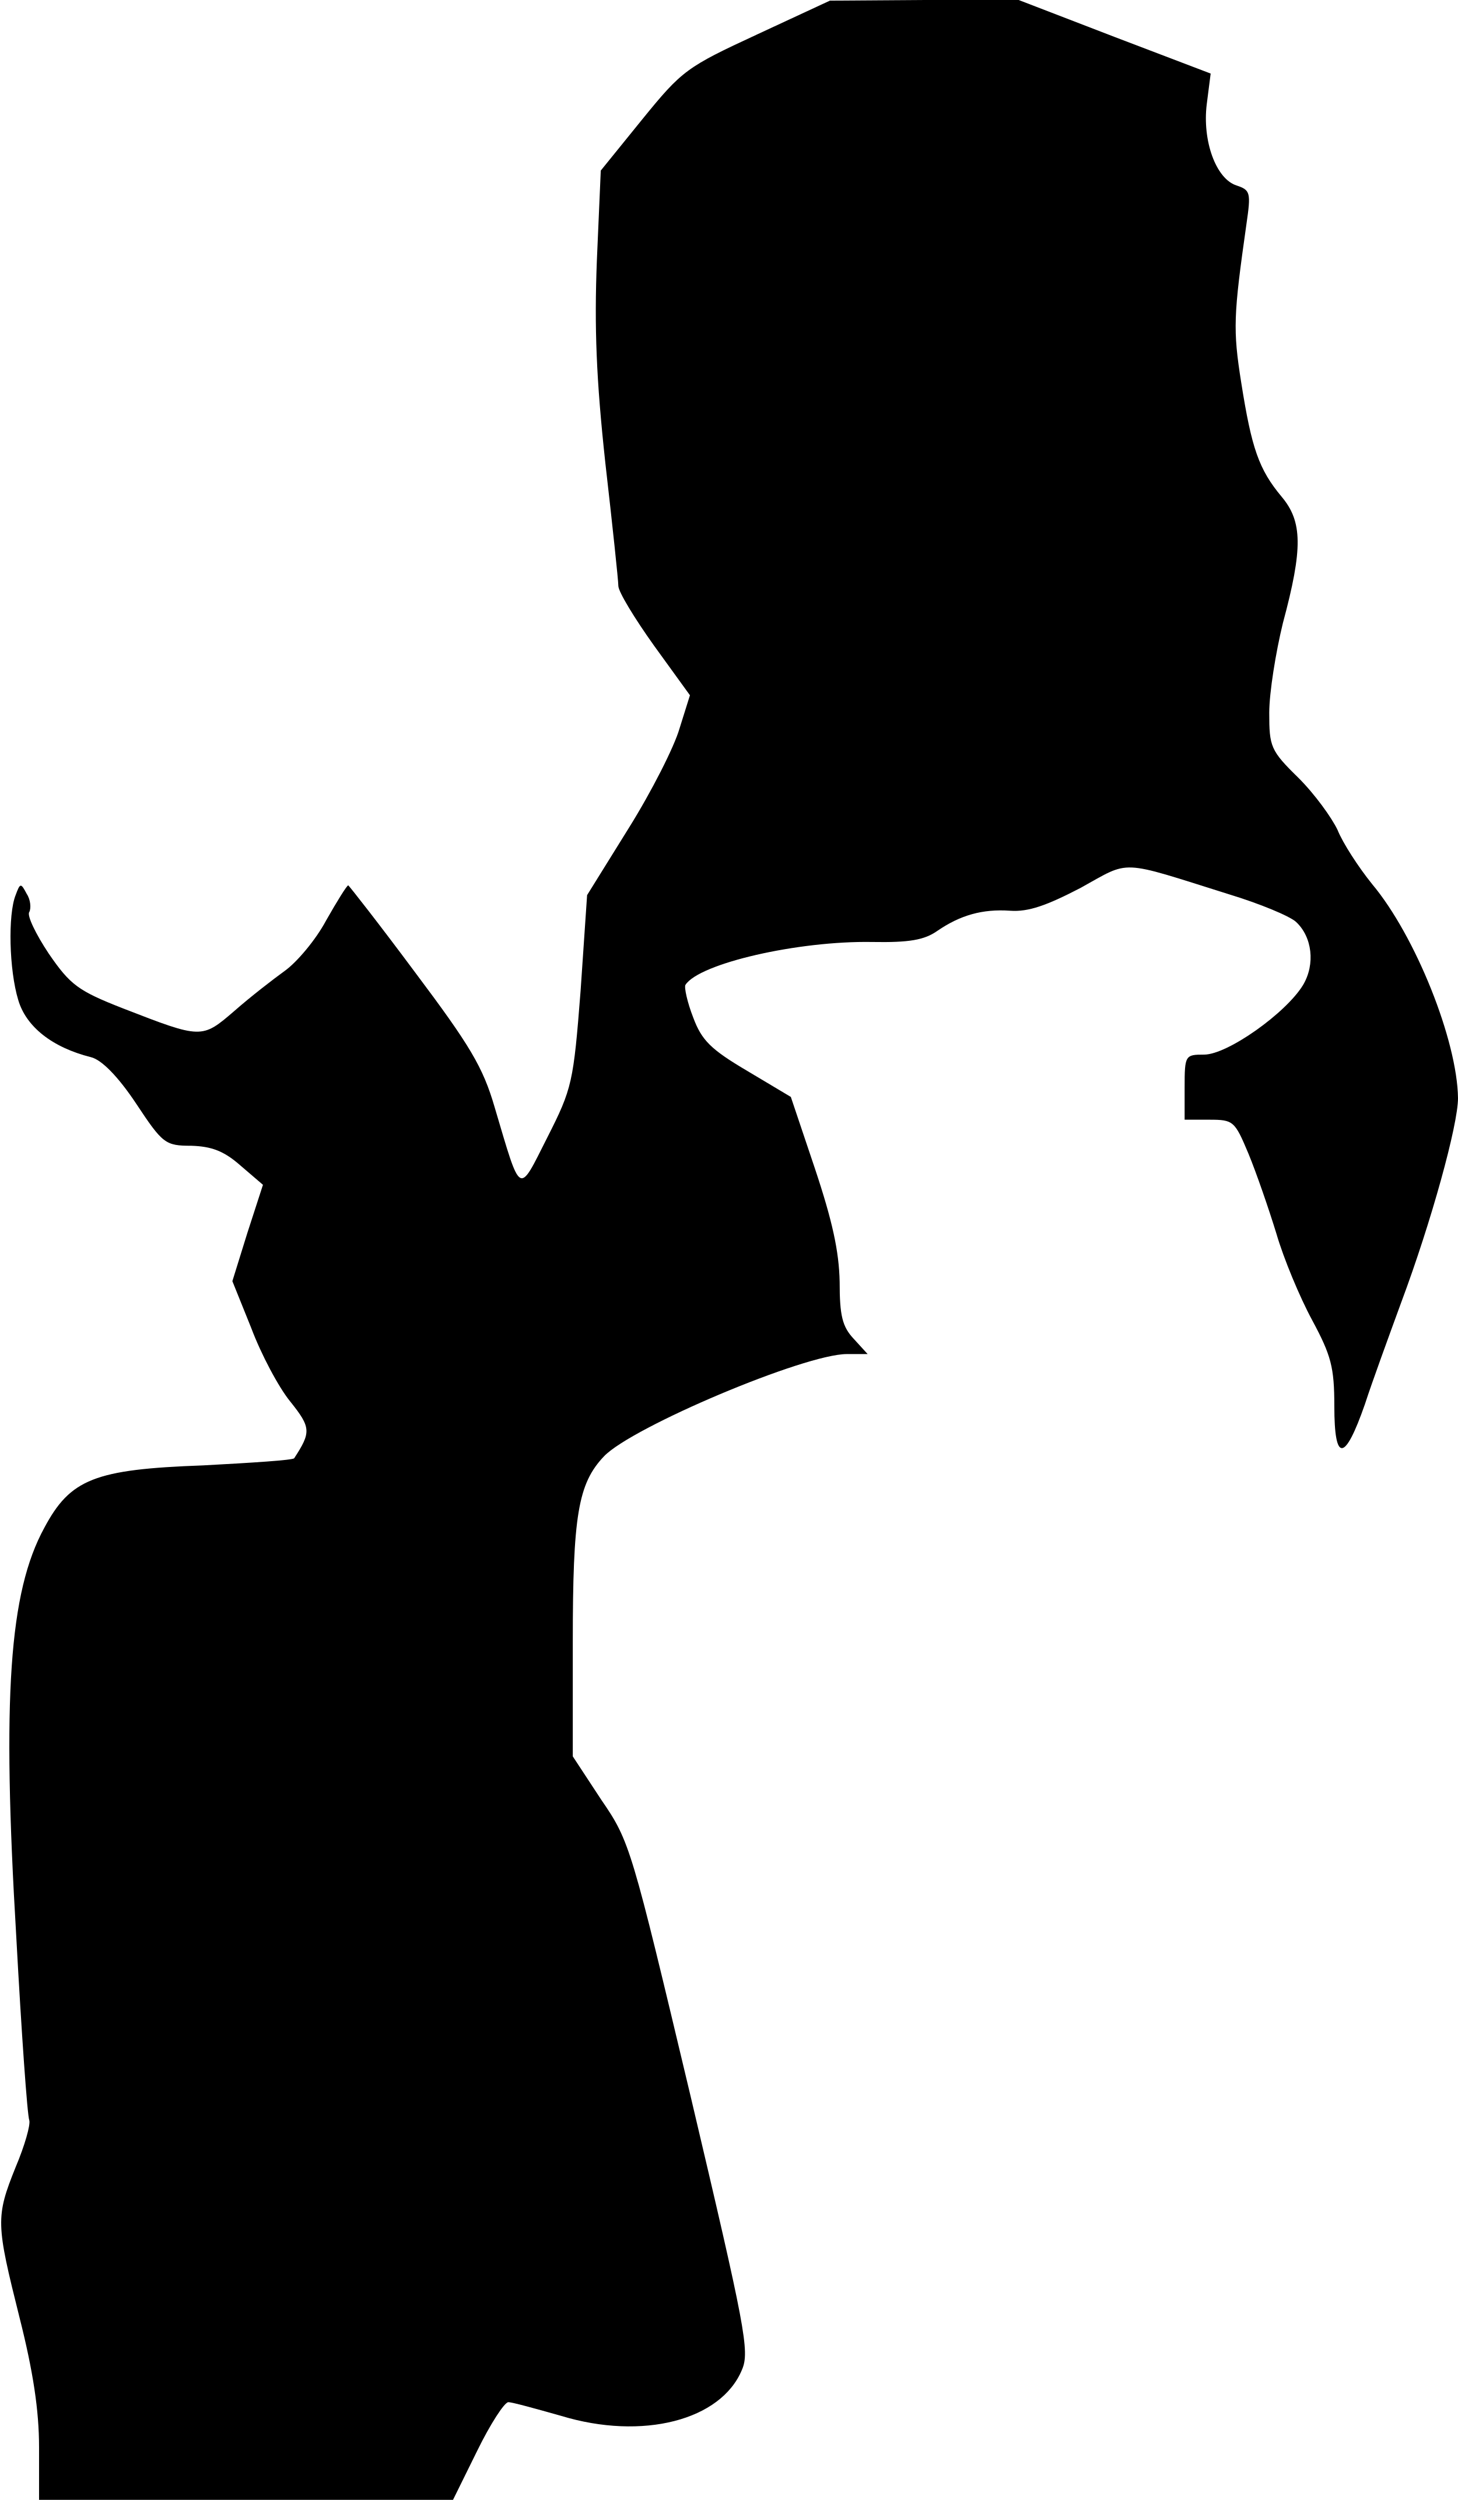 <?xml version="1.0" standalone="no"?>
<!DOCTYPE svg PUBLIC "-//W3C//DTD SVG 20010904//EN"
 "http://www.w3.org/TR/2001/REC-SVG-20010904/DTD/svg10.dtd">
<svg version="1.0" xmlns="http://www.w3.org/2000/svg"
 width="224pt" height="384pt" viewBox="0 0 224 384"
 preserveAspectRatio="xMidYMid meet">
<g transform="translate(0,384) scale(0.1,-0.1)"
fill="#000000" stroke="none">
<path fill="#000000" stroke="none" d="M1163 3787 c-108 -50 -115 -55 -176
-130 l-64 -79 -6 -138 c-4 -103 -1 -182 13 -311 11 -96 20 -181 20 -189 0 -9
25 -50 55 -92 l55 -76 -16 -51 c-8 -28 -43 -97 -78 -153 l-64 -103 -10 -147
c-11 -141 -13 -150 -51 -225 -45 -89 -40 -92 -81 46 -18 62 -38 95 -122 207
-55 74 -102 134 -103 134 -2 0 -17 -24 -34 -54 -16 -30 -45 -64 -63 -77 -18
-13 -53 -40 -78 -62 -50 -43 -50 -43 -171 4 -69 27 -81 36 -114 84 -20 30 -34
59 -30 64 3 6 2 19 -4 28 -9 17 -10 17 -17 -2 -12 -30 -10 -115 4 -161 12 -41
52 -73 112 -88 16 -4 41 -29 69 -71 41 -62 45 -65 85 -65 31 -1 50 -8 75 -30
l35 -30 -24 -74 -23 -74 29 -72 c15 -40 42 -91 60 -113 32 -40 32 -47 6 -87
-2 -3 -65 -7 -140 -11 -167 -6 -204 -21 -244 -96 -54 -99 -65 -259 -43 -628 8
-148 17 -275 20 -282 2 -7 -7 -39 -21 -72 -31 -77 -30 -87 6 -231 21 -83 30
-143 30 -199 l0 -81 318 0 318 0 37 75 c20 41 42 75 48 75 6 0 42 -10 81 -21
125 -38 246 -7 278 71 12 28 5 64 -79 420 -91 382 -93 391 -137 455 l-44 67 0
176 c0 194 8 243 48 285 43 45 308 157 373 157 l32 0 -21 23 c-18 19 -22 36
-22 88 -1 47 -11 93 -38 174 l-37 110 -67 40 c-56 33 -70 47 -83 82 -9 23 -14
46 -12 50 21 33 173 68 287 66 57 -1 80 3 100 17 35 24 69 34 112 31 28 -2 56
8 108 35 78 43 57 44 229 -10 46 -14 92 -33 102 -42 25 -23 30 -65 11 -97 -26
-43 -116 -107 -152 -107 -29 0 -30 -1 -30 -50 l0 -50 38 0 c37 0 39 -2 60 -52
12 -29 31 -84 43 -123 11 -38 36 -98 55 -133 29 -54 34 -72 34 -132 0 -87 16
-86 47 3 11 34 37 105 56 157 46 123 87 272 87 313 -1 88 -65 249 -132 329
-21 26 -45 63 -53 83 -9 19 -35 55 -60 80 -43 42 -45 48 -45 100 0 31 10 93
21 138 31 115 30 156 -2 194 -35 42 -46 74 -62 175 -13 82 -12 103 8 244 7 48
6 52 -15 59 -32 10 -53 69 -46 125 l6 47 -147 56 -148 57 -145 0 -145 -1 -112
-52z"/>
</g>
</svg>
